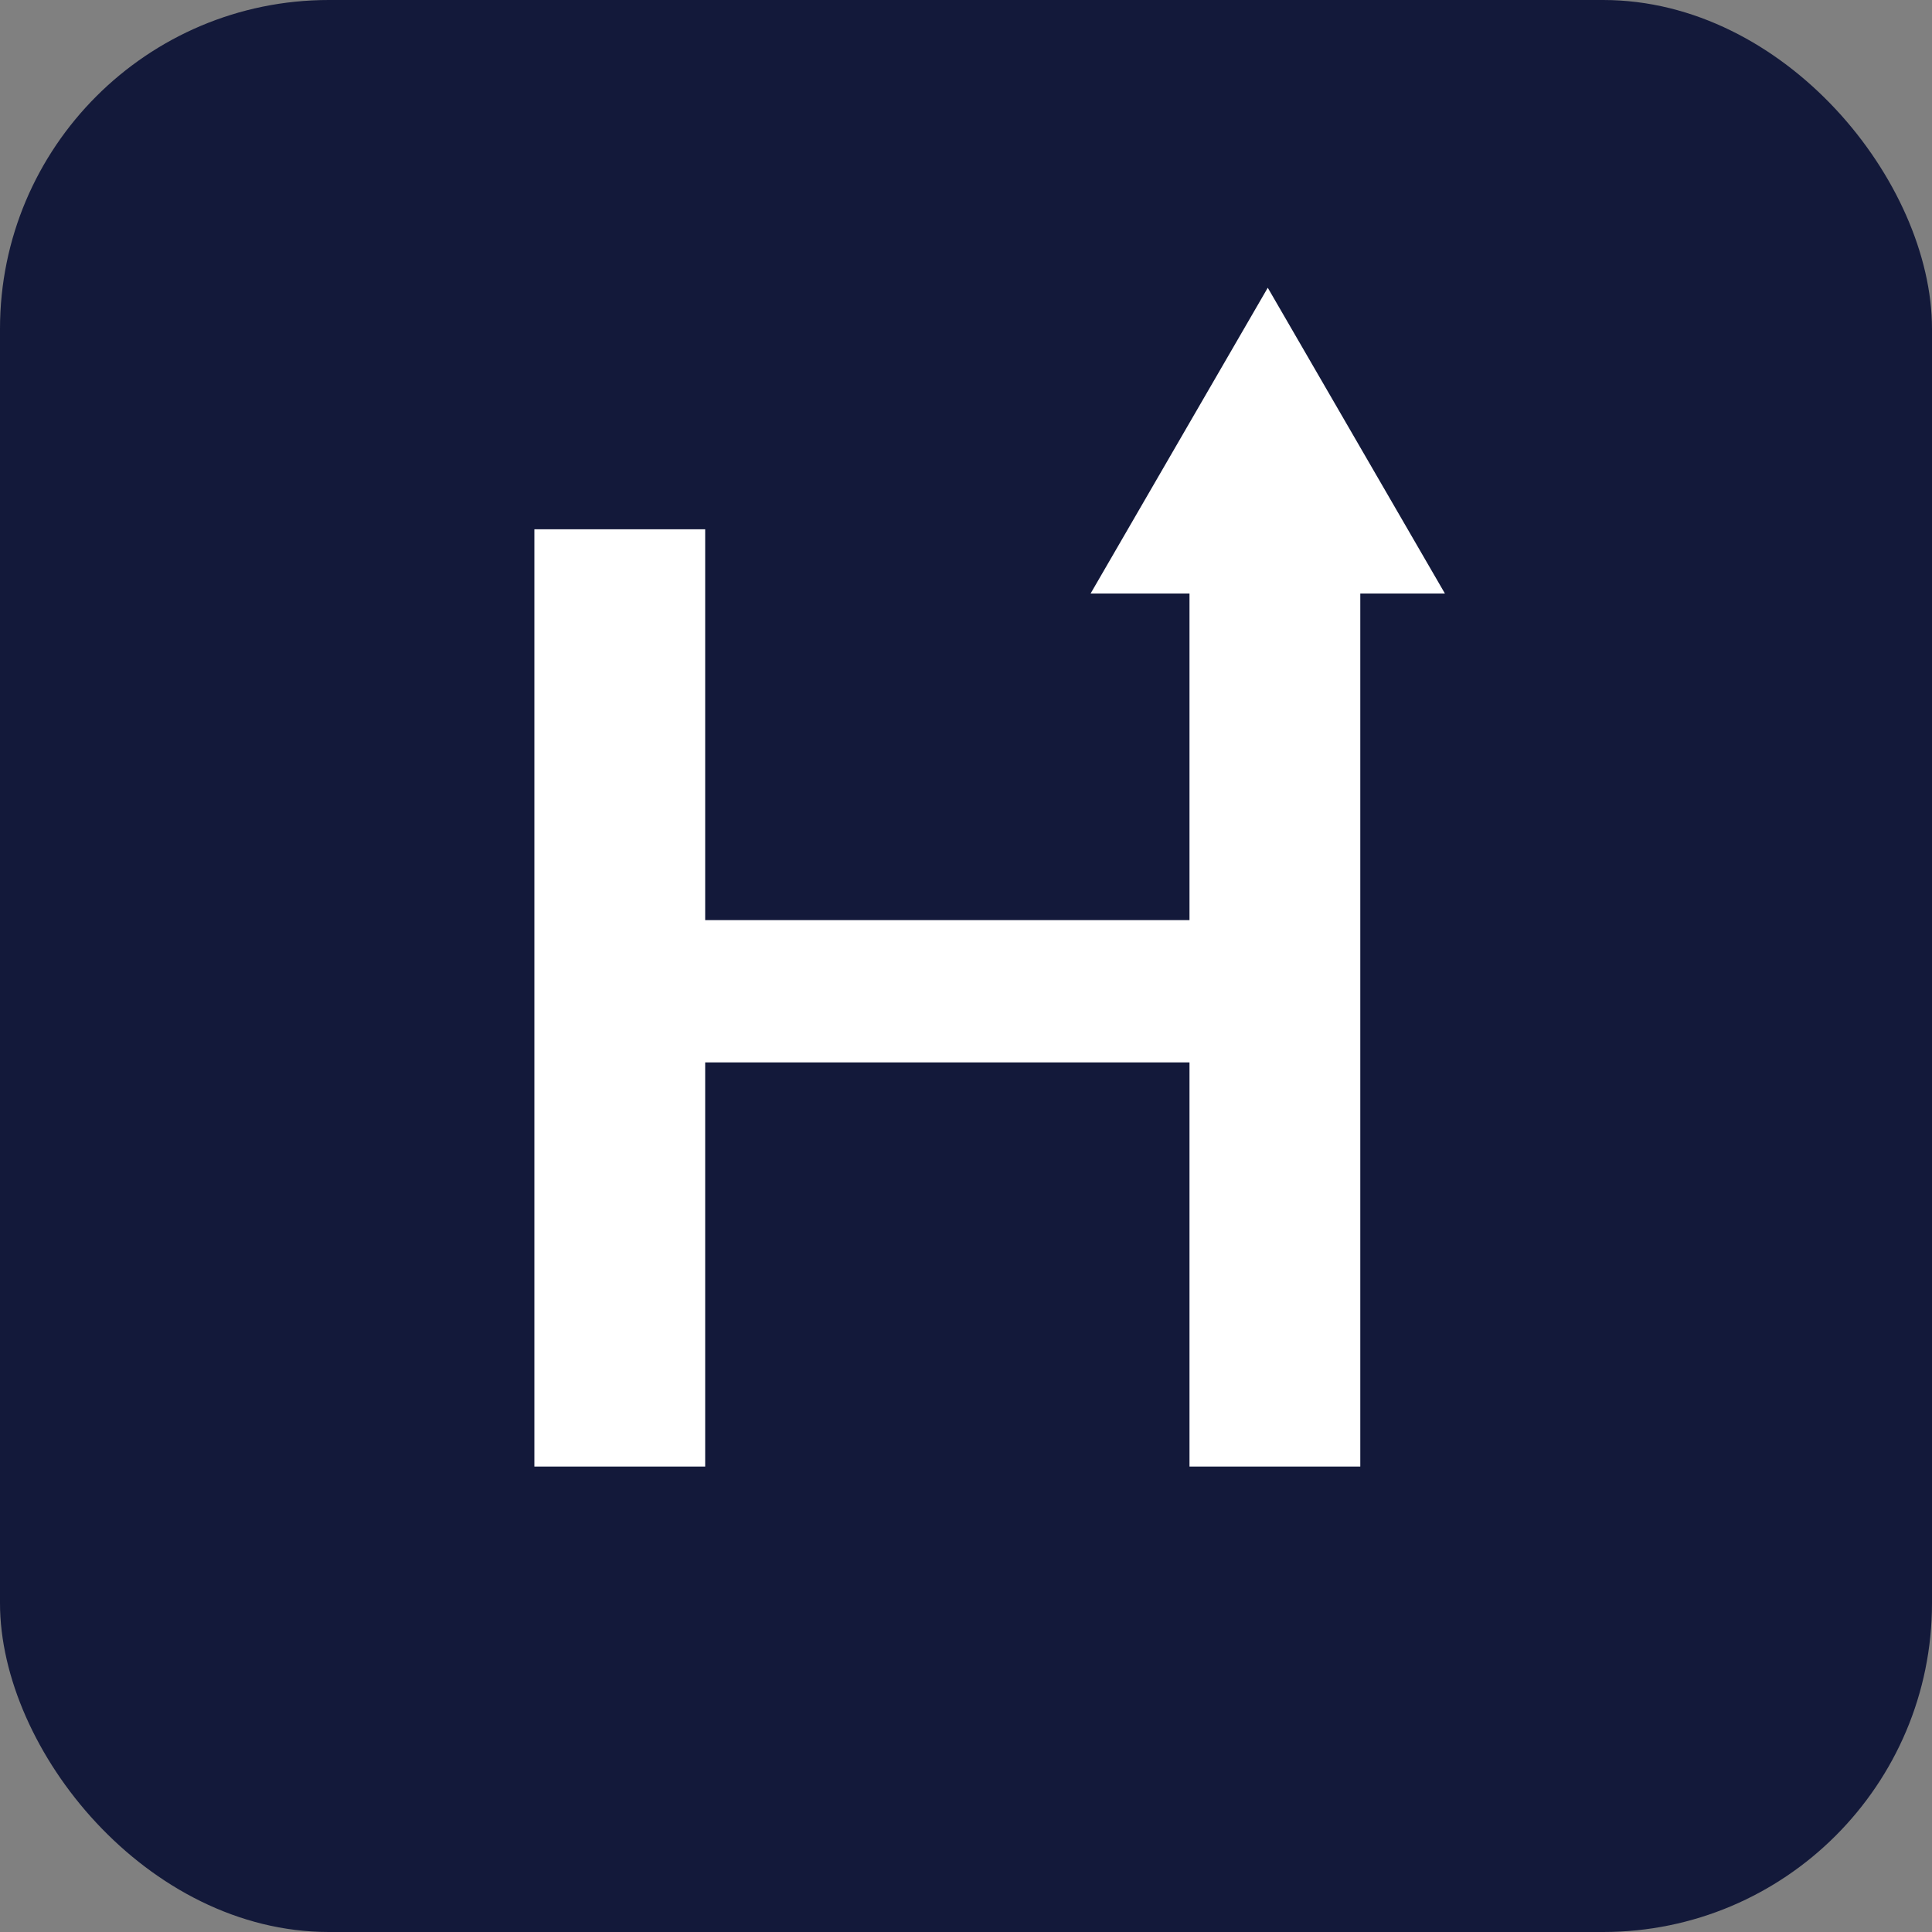 <svg width="47" height="47" viewBox="0 0 47 47" fill="none" xmlns="http://www.w3.org/2000/svg">
<rect x="0" y="0" width="47" height="47" fill="#808080" stroke="none"/>
<rect width="47" height="47" rx="8" fill="#13193A"/>
<path d="M13 35.677V12.876H17.155V22.384H28.937V12.876H33.092V35.677H28.937V25.845H17.155V35.677H13Z" fill="white"/>
<path d="M30.841 7L35.151 14.439H26.531L30.841 7Z" fill="white"/>
</svg>
